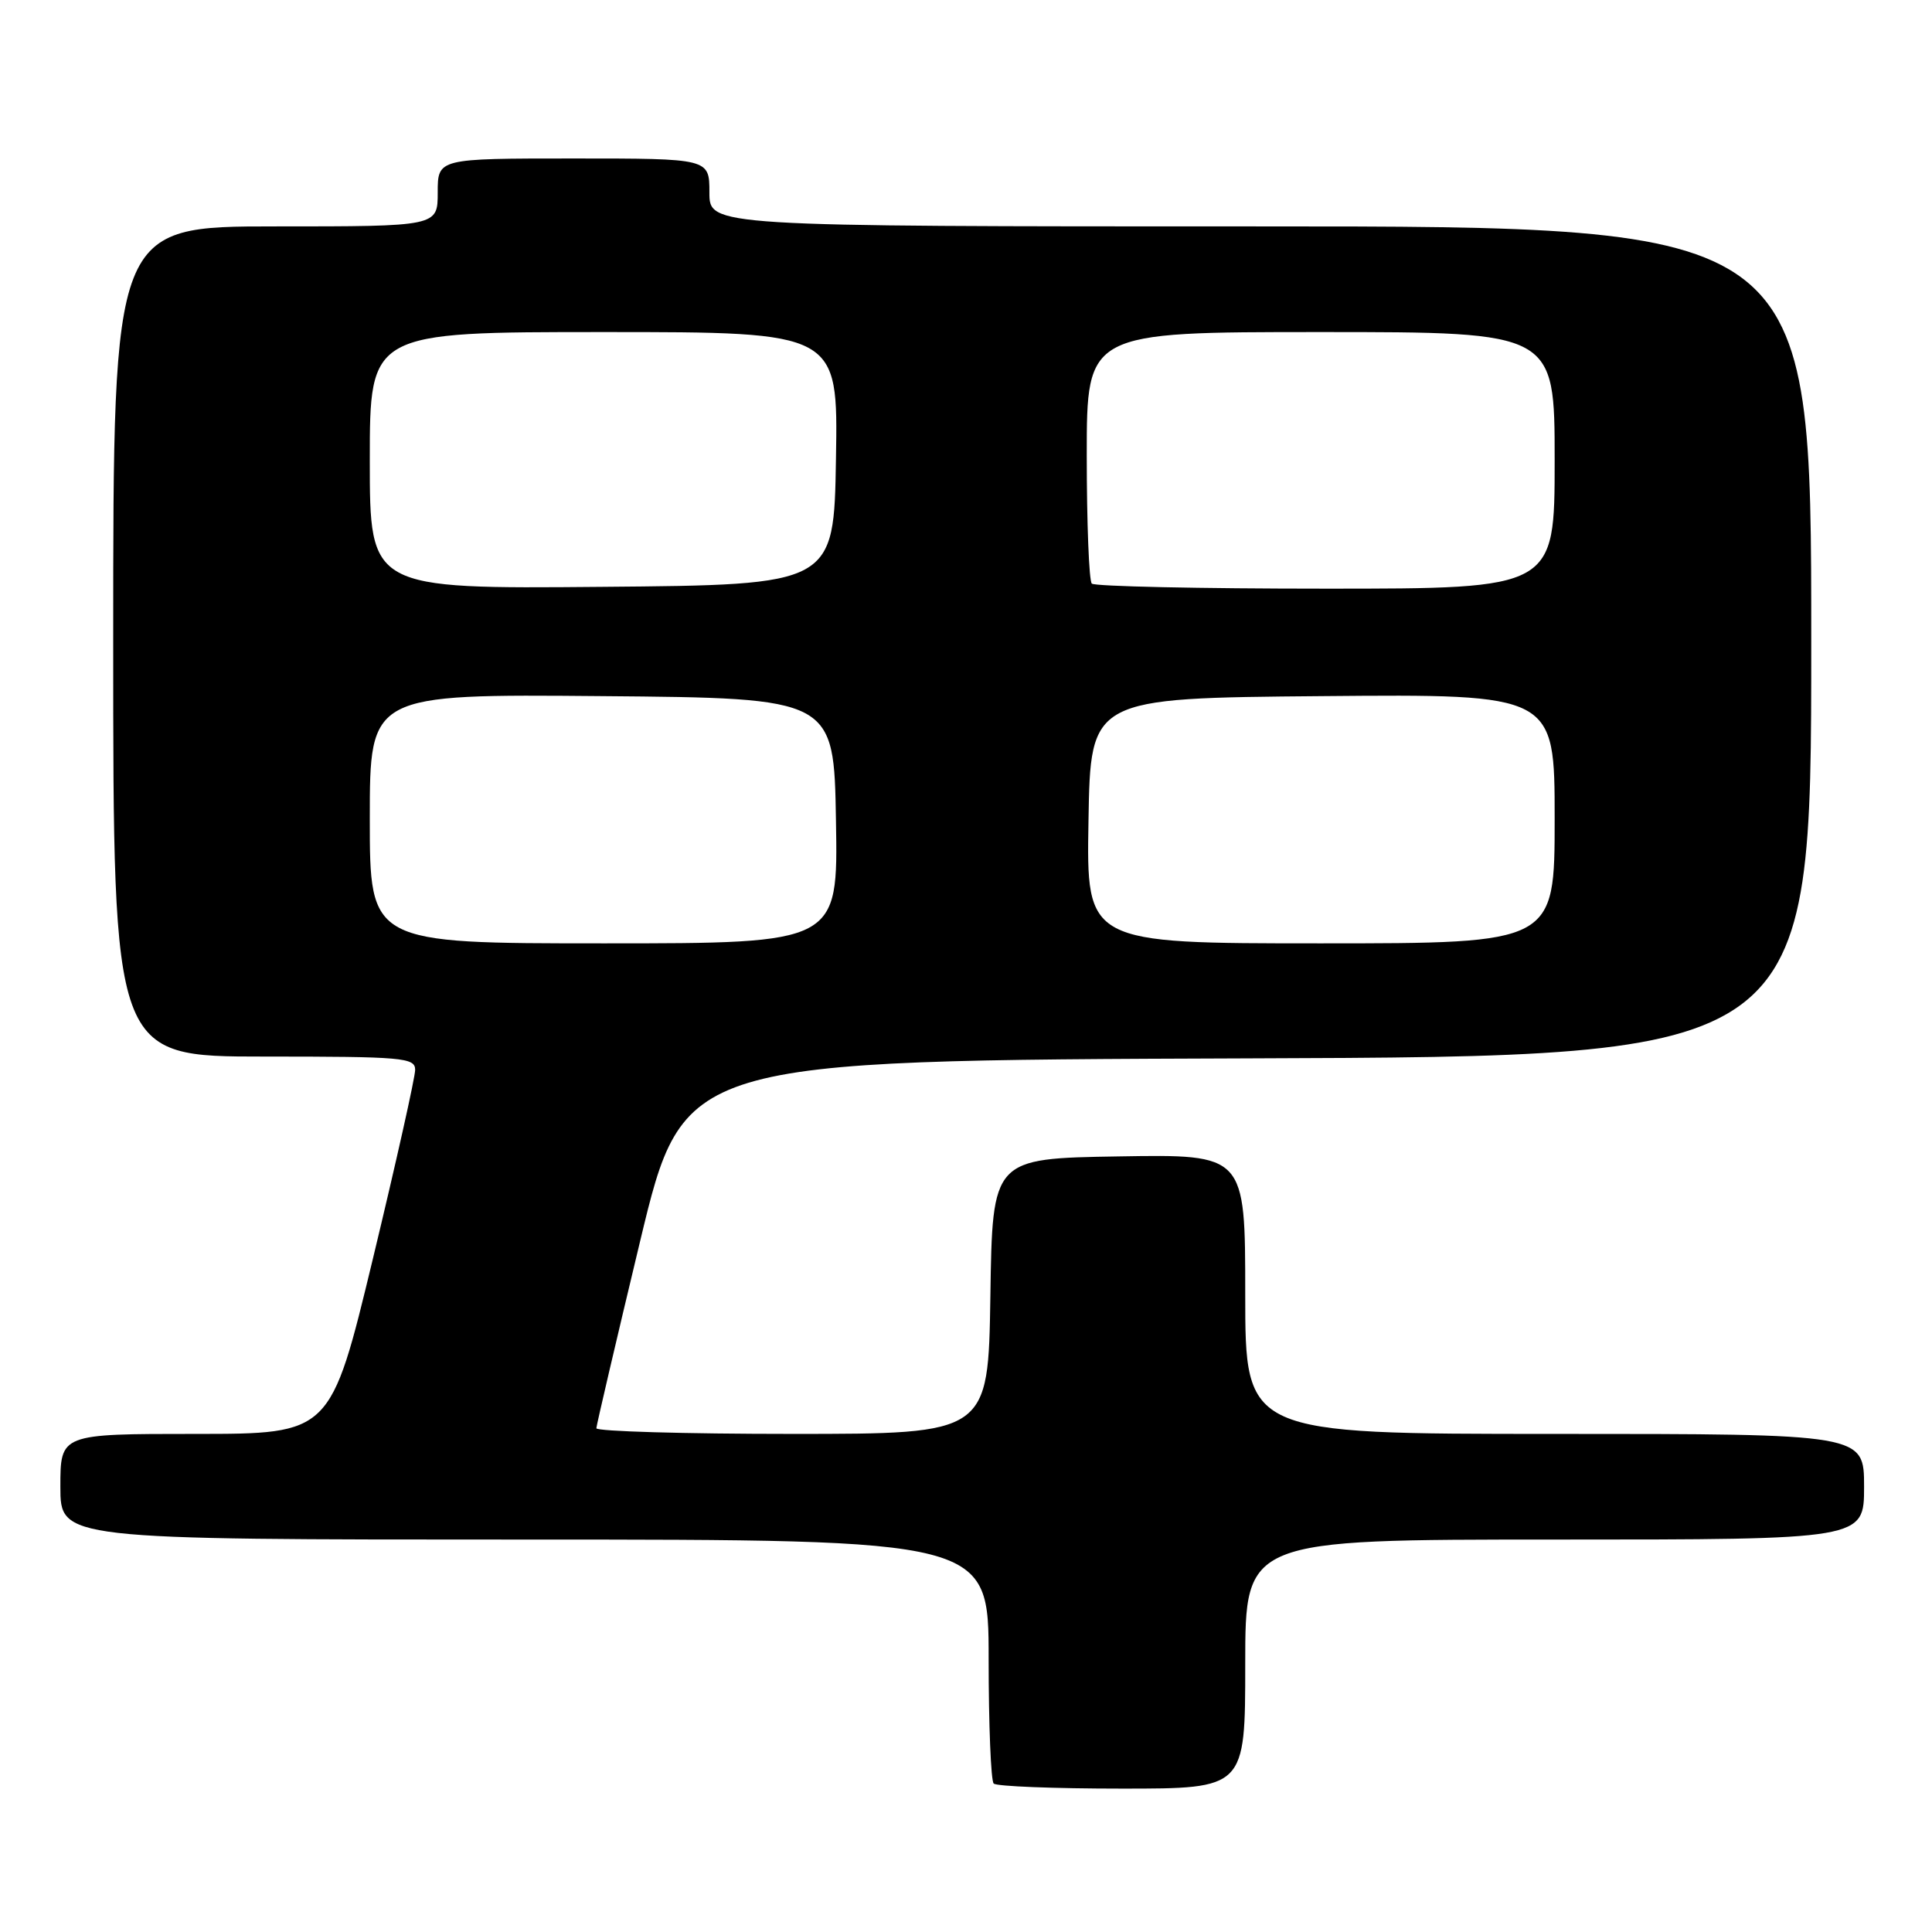 <?xml version="1.0" encoding="UTF-8" standalone="no"?>
<!DOCTYPE svg PUBLIC "-//W3C//DTD SVG 1.1//EN" "http://www.w3.org/Graphics/SVG/1.1/DTD/svg11.dtd" >
<svg xmlns="http://www.w3.org/2000/svg" xmlns:xlink="http://www.w3.org/1999/xlink" version="1.1" viewBox="0 0 256 256">
 <g >
 <path fill="currentColor"
d=" M 165.00 220.50 C 165.00 204.00 165.00 204.00 206.00 204.00 C 247.00 204.00 247.00 204.00 247.00 197.00 C 247.00 190.00 247.00 190.00 206.00 190.00 C 165.00 190.00 165.00 190.00 165.00 171.48 C 165.00 152.95 165.00 152.95 148.25 153.23 C 131.50 153.50 131.50 153.50 131.23 171.75 C 130.95 190.00 130.95 190.00 104.98 190.00 C 90.69 190.00 79.01 189.66 79.02 189.25 C 79.04 188.84 81.64 177.70 84.81 164.50 C 90.57 140.50 90.57 140.50 165.29 140.24 C 240.00 139.99 240.00 139.99 240.00 84.99 C 240.00 30.00 240.00 30.00 167.00 30.00 C 94.00 30.00 94.00 30.00 94.00 25.50 C 94.00 21.00 94.00 21.00 76.00 21.00 C 58.00 21.00 58.00 21.00 58.00 25.50 C 58.00 30.00 58.00 30.00 36.50 30.00 C 15.00 30.00 15.00 30.00 15.00 85.00 C 15.00 140.00 15.00 140.00 35.00 140.00 C 53.38 140.00 55.00 140.14 55.01 141.75 C 55.02 142.71 52.50 153.96 49.42 166.75 C 43.81 190.00 43.81 190.00 25.90 190.00 C 8.00 190.00 8.00 190.00 8.00 197.00 C 8.00 204.00 8.00 204.00 69.50 204.00 C 131.00 204.00 131.00 204.00 131.00 219.83 C 131.00 228.54 131.30 235.97 131.67 236.33 C 132.03 236.70 139.68 237.00 148.67 237.00 C 165.00 237.00 165.00 237.00 165.00 220.50 Z  M 49.00 108.49 C 49.00 91.97 49.00 91.97 79.75 92.24 C 110.50 92.50 110.50 92.50 110.77 108.75 C 111.05 125.00 111.05 125.00 80.02 125.00 C 49.00 125.00 49.00 125.00 49.00 108.49 Z  M 144.23 108.75 C 144.50 92.50 144.50 92.50 175.25 92.24 C 206.00 91.97 206.00 91.97 206.00 108.49 C 206.00 125.00 206.00 125.00 174.98 125.00 C 143.95 125.00 143.95 125.00 144.23 108.75 Z  M 49.00 61.01 C 49.00 44.00 49.00 44.00 80.02 44.00 C 111.05 44.00 111.05 44.00 110.77 60.75 C 110.50 77.50 110.50 77.50 79.75 77.76 C 49.00 78.03 49.00 78.03 49.00 61.01 Z  M 144.67 77.33 C 144.30 76.97 144.00 69.32 144.00 60.33 C 144.00 44.00 144.00 44.00 175.00 44.00 C 206.00 44.00 206.00 44.00 206.00 61.00 C 206.00 78.00 206.00 78.00 175.67 78.00 C 158.98 78.00 145.03 77.70 144.67 77.33 Z "/>
</g>
</svg>